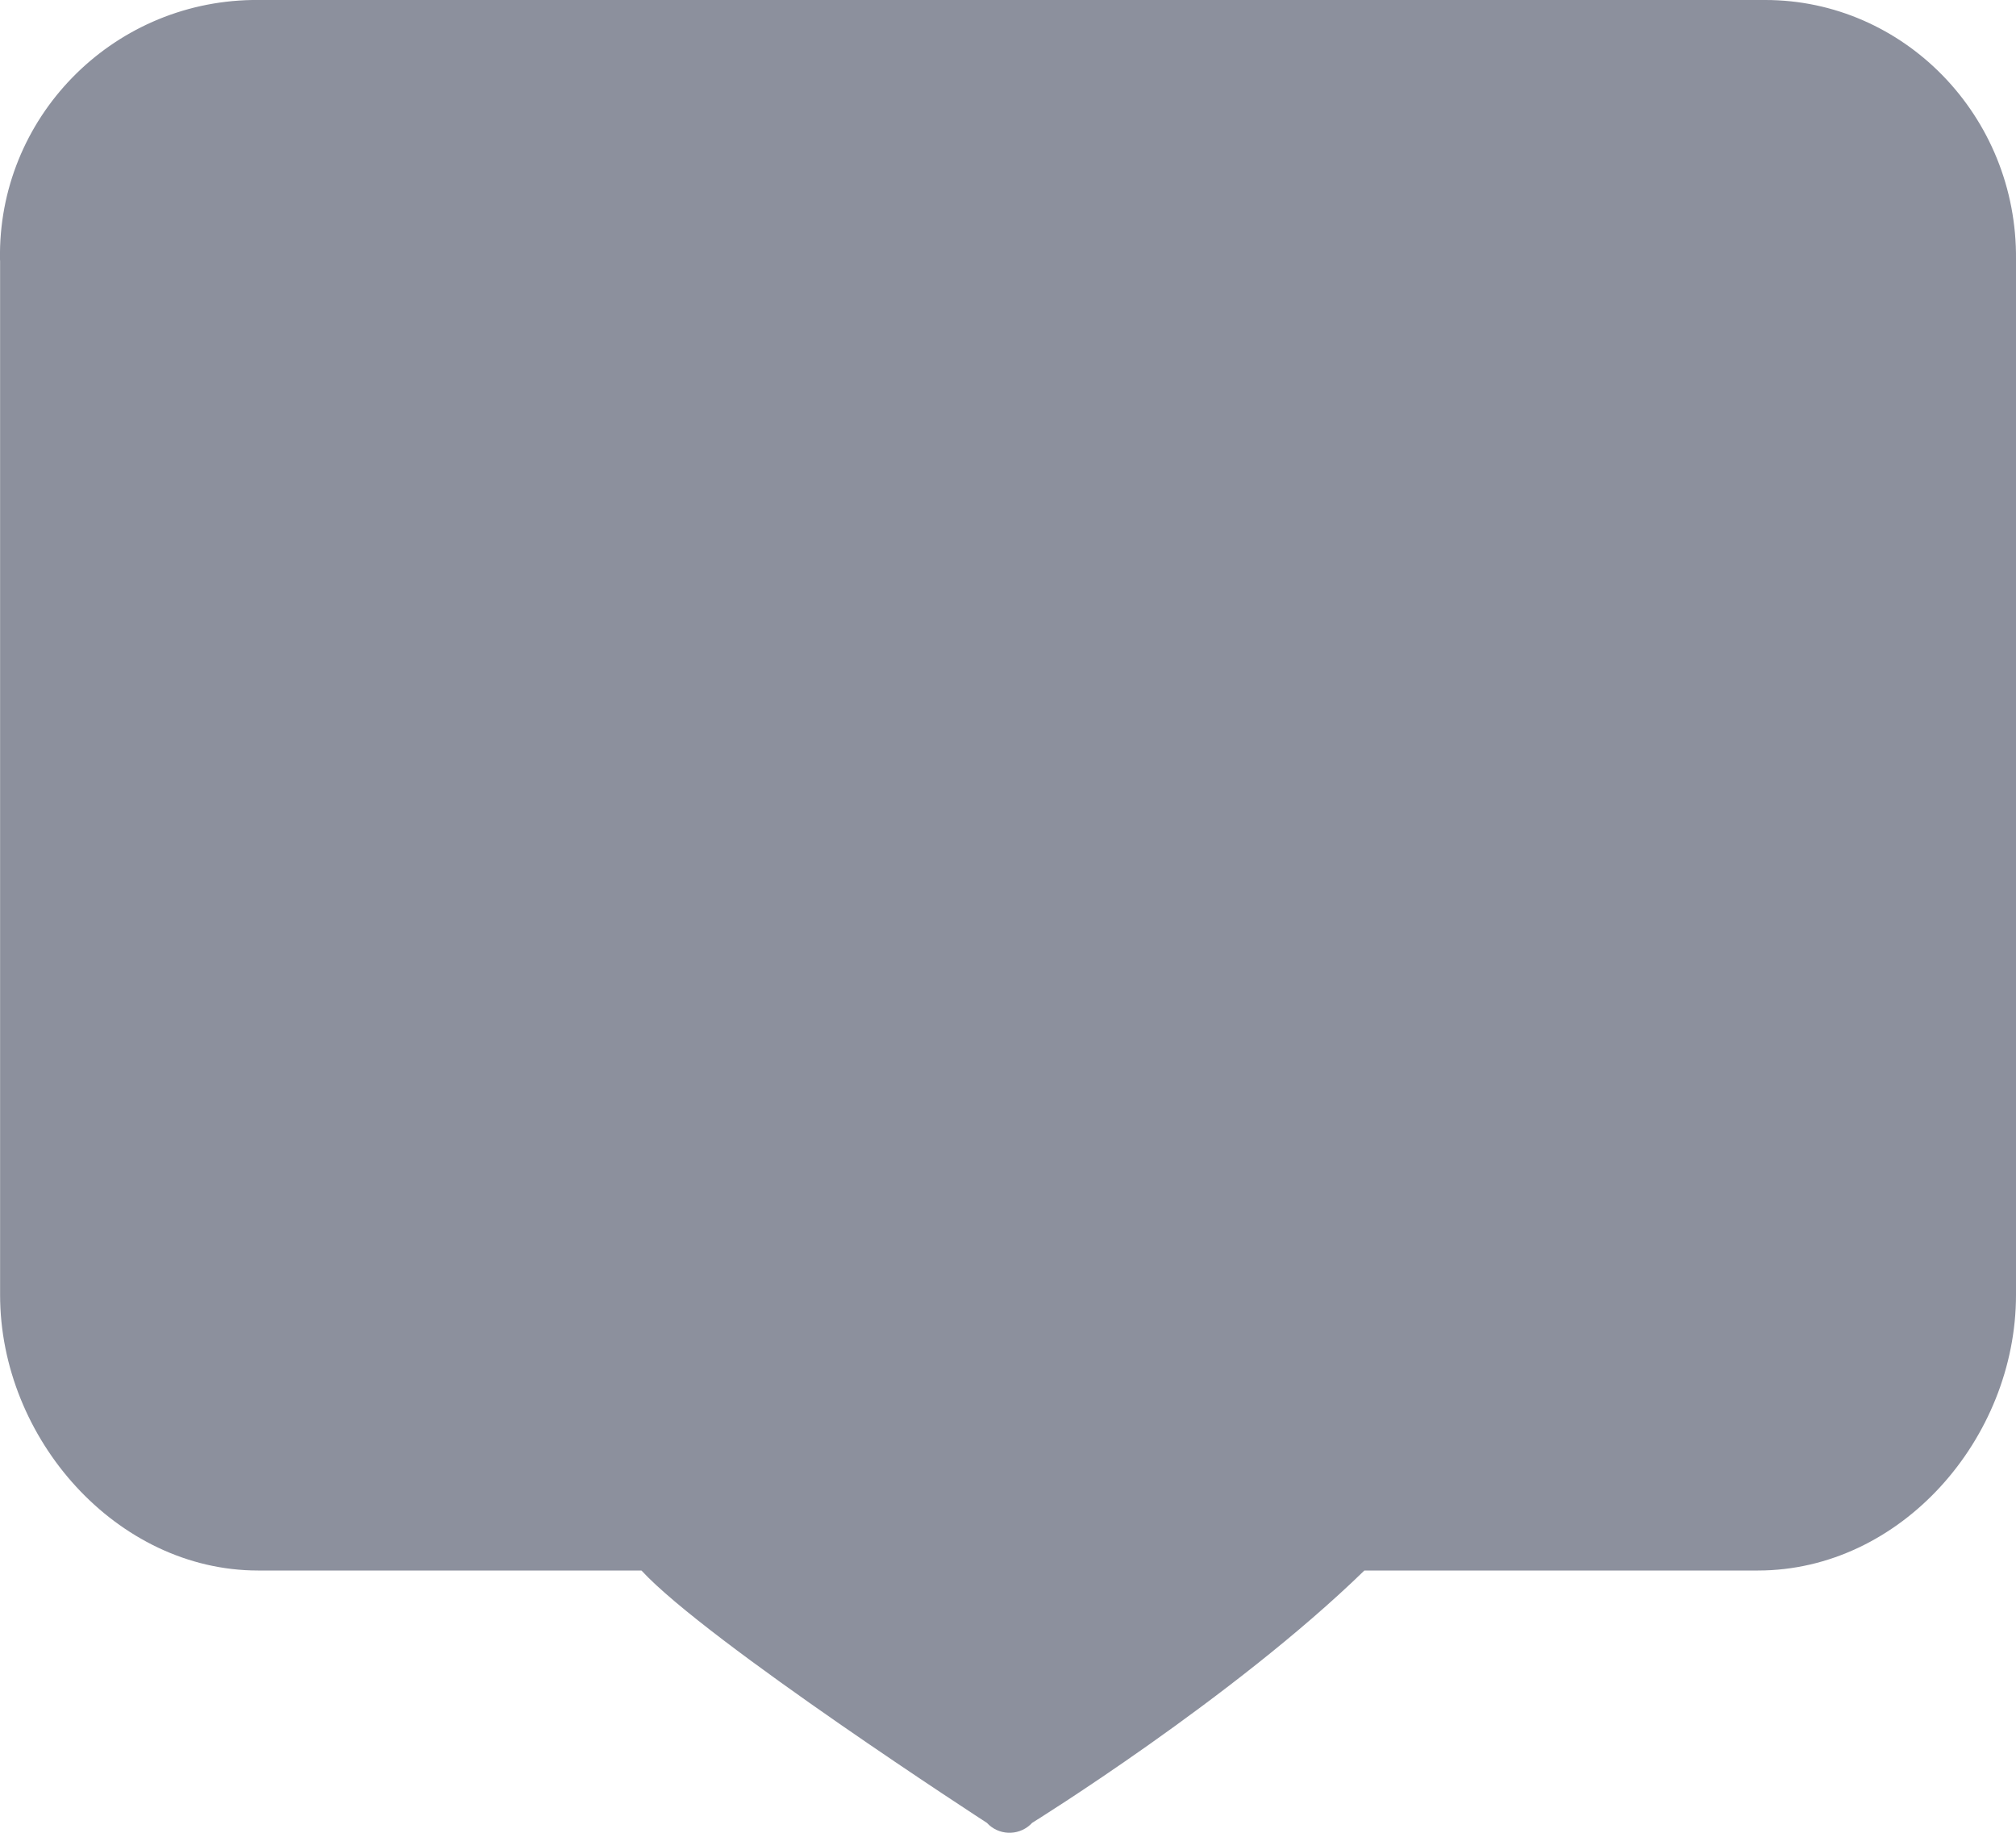 <?xml version="1.0" encoding="UTF-8"?>
<svg width="22px" height="20px" viewBox="0 0 22 20" version="1.1" xmlns="http://www.w3.org/2000/svg" xmlns:xlink="http://www.w3.org/1999/xlink">
    <!-- Generator: Sketch 59.1 (86144) - https://sketch.com -->
    <title>72722FA8-748B-4B1B-848E-C4FDBBBB3F4E</title>
    <desc>Created with Sketch.</desc>
    <g id="视觉规范" stroke="none" stroke-width="1" fill="none" fill-rule="evenodd">
        <g transform="translate(-438, -3276)" fill="#8C909D" fill-rule="nonzero" id="icon_comment_hover">
            <path d="M440.753,3276 C439.207,3276.026 437.974,3277.294 438,3278.832 C438,3278.838 438.001,3278.843 438.001,3278.849 L438.001,3290.131 C438.001,3291.698 439.273,3293.138 440.816,3293.138 L445,3293.138 C445.715,3293.913 448.77,3295.892 448.77,3295.892 C448.894,3296.027 449.105,3296.037 449.242,3295.913 C449.249,3295.906 449.256,3295.899 449.263,3295.892 C449.263,3295.892 451.458,3294.531 452.889,3293.138 L457.184,3293.138 C458.743,3293.138 460,3291.698 460,3290.131 L460,3278.833 C460.016,3277.266 458.775,3276 457.264,3276 L440.753,3276 Z"></path>
        </g>
    </g>
</svg>
